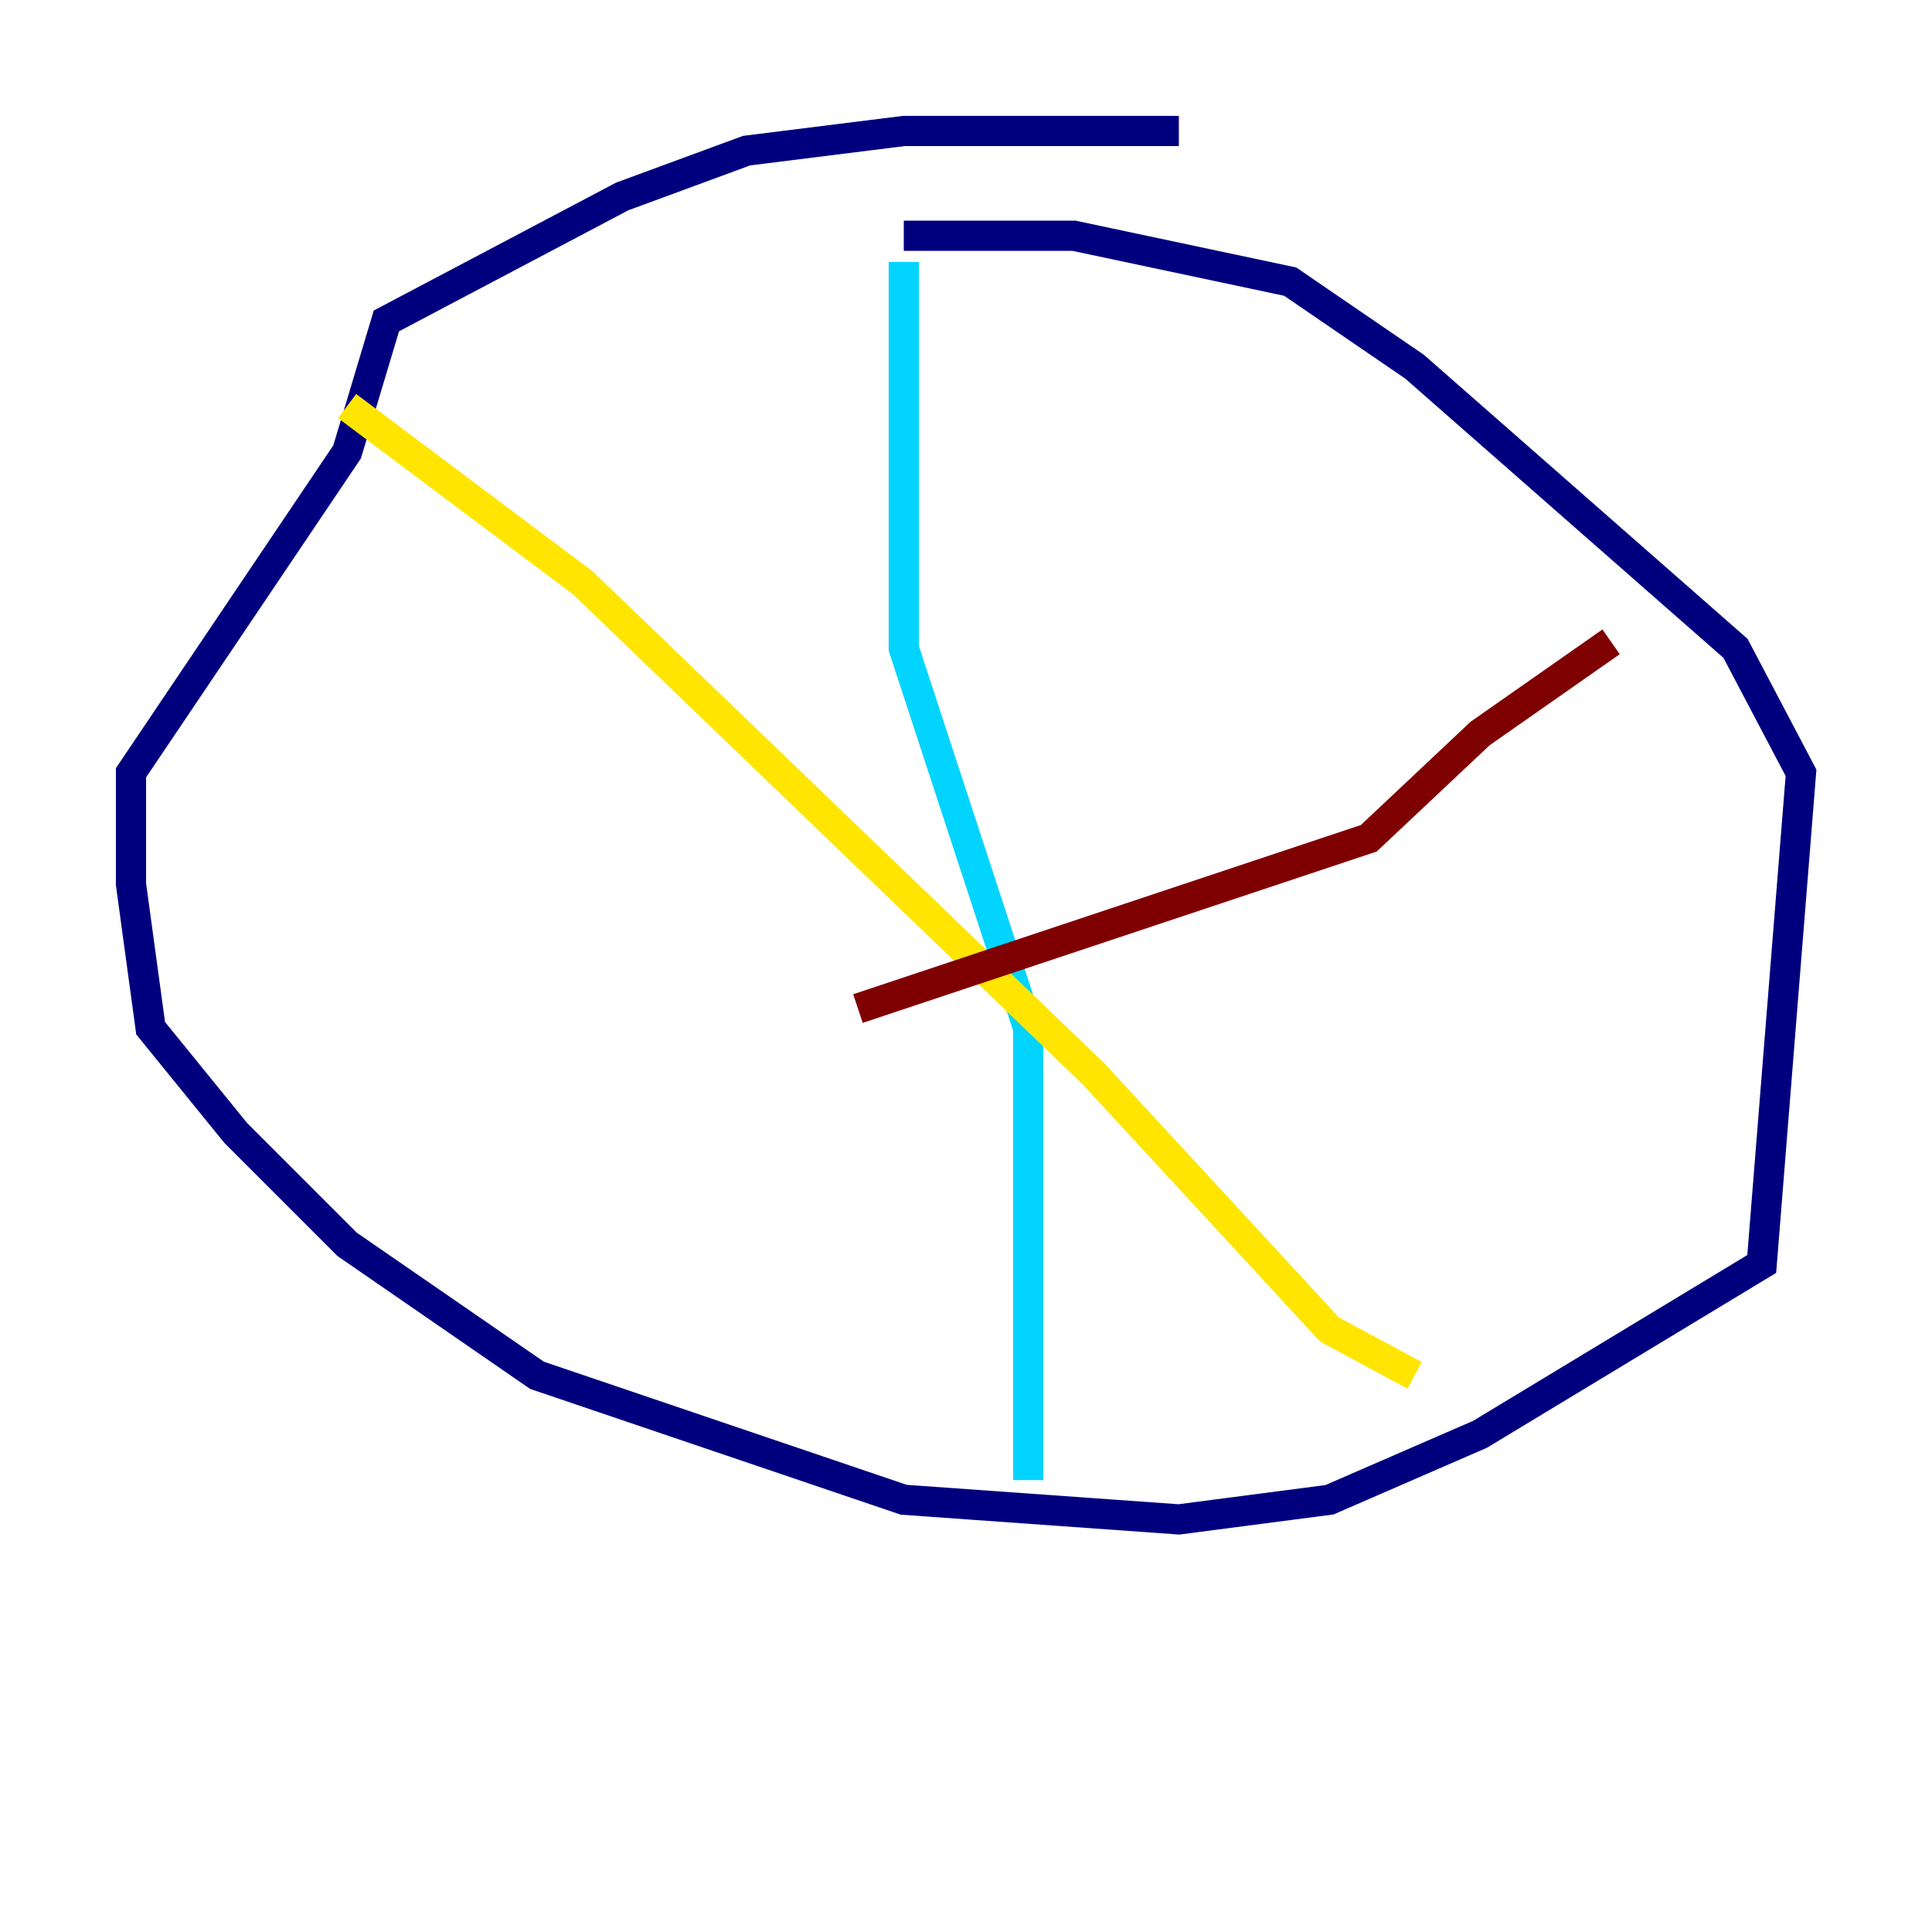 <?xml version="1.0" encoding="utf-8" ?>
<svg baseProfile="tiny" height="128" version="1.2" viewBox="0,0,128,128" width="128" xmlns="http://www.w3.org/2000/svg" xmlns:ev="http://www.w3.org/2001/xml-events" xmlns:xlink="http://www.w3.org/1999/xlink"><defs /><polyline fill="none" points="78.102,8.678 59.878,8.678 49.464,9.98 41.22,13.017 25.6,21.261 22.997,29.939 8.678,51.2 8.678,58.576 9.98,68.122 15.62,75.064 22.997,82.441 35.58,91.119 59.878,99.363 78.102,100.664 88.081,99.363 98.061,95.024 116.719,83.742 119.322,51.2 114.983,42.956 93.722,24.298 85.478,18.658 71.159,15.62 59.878,15.62" stroke="#00007f" stroke-width="2" /><polyline fill="none" points="59.878,17.356 59.878,42.956 68.122,68.122 68.122,98.061" stroke="#00d4ff" stroke-width="2" /><polyline fill="none" points="22.997,26.902 38.617,38.617 72.461,71.159 88.081,88.081 93.722,91.119" stroke="#ffe500" stroke-width="2" /><polyline fill="none" points="106.739,42.522 98.061,48.597 90.685,55.539 56.841,66.82" stroke="#7f0000" stroke-width="2" /></svg>